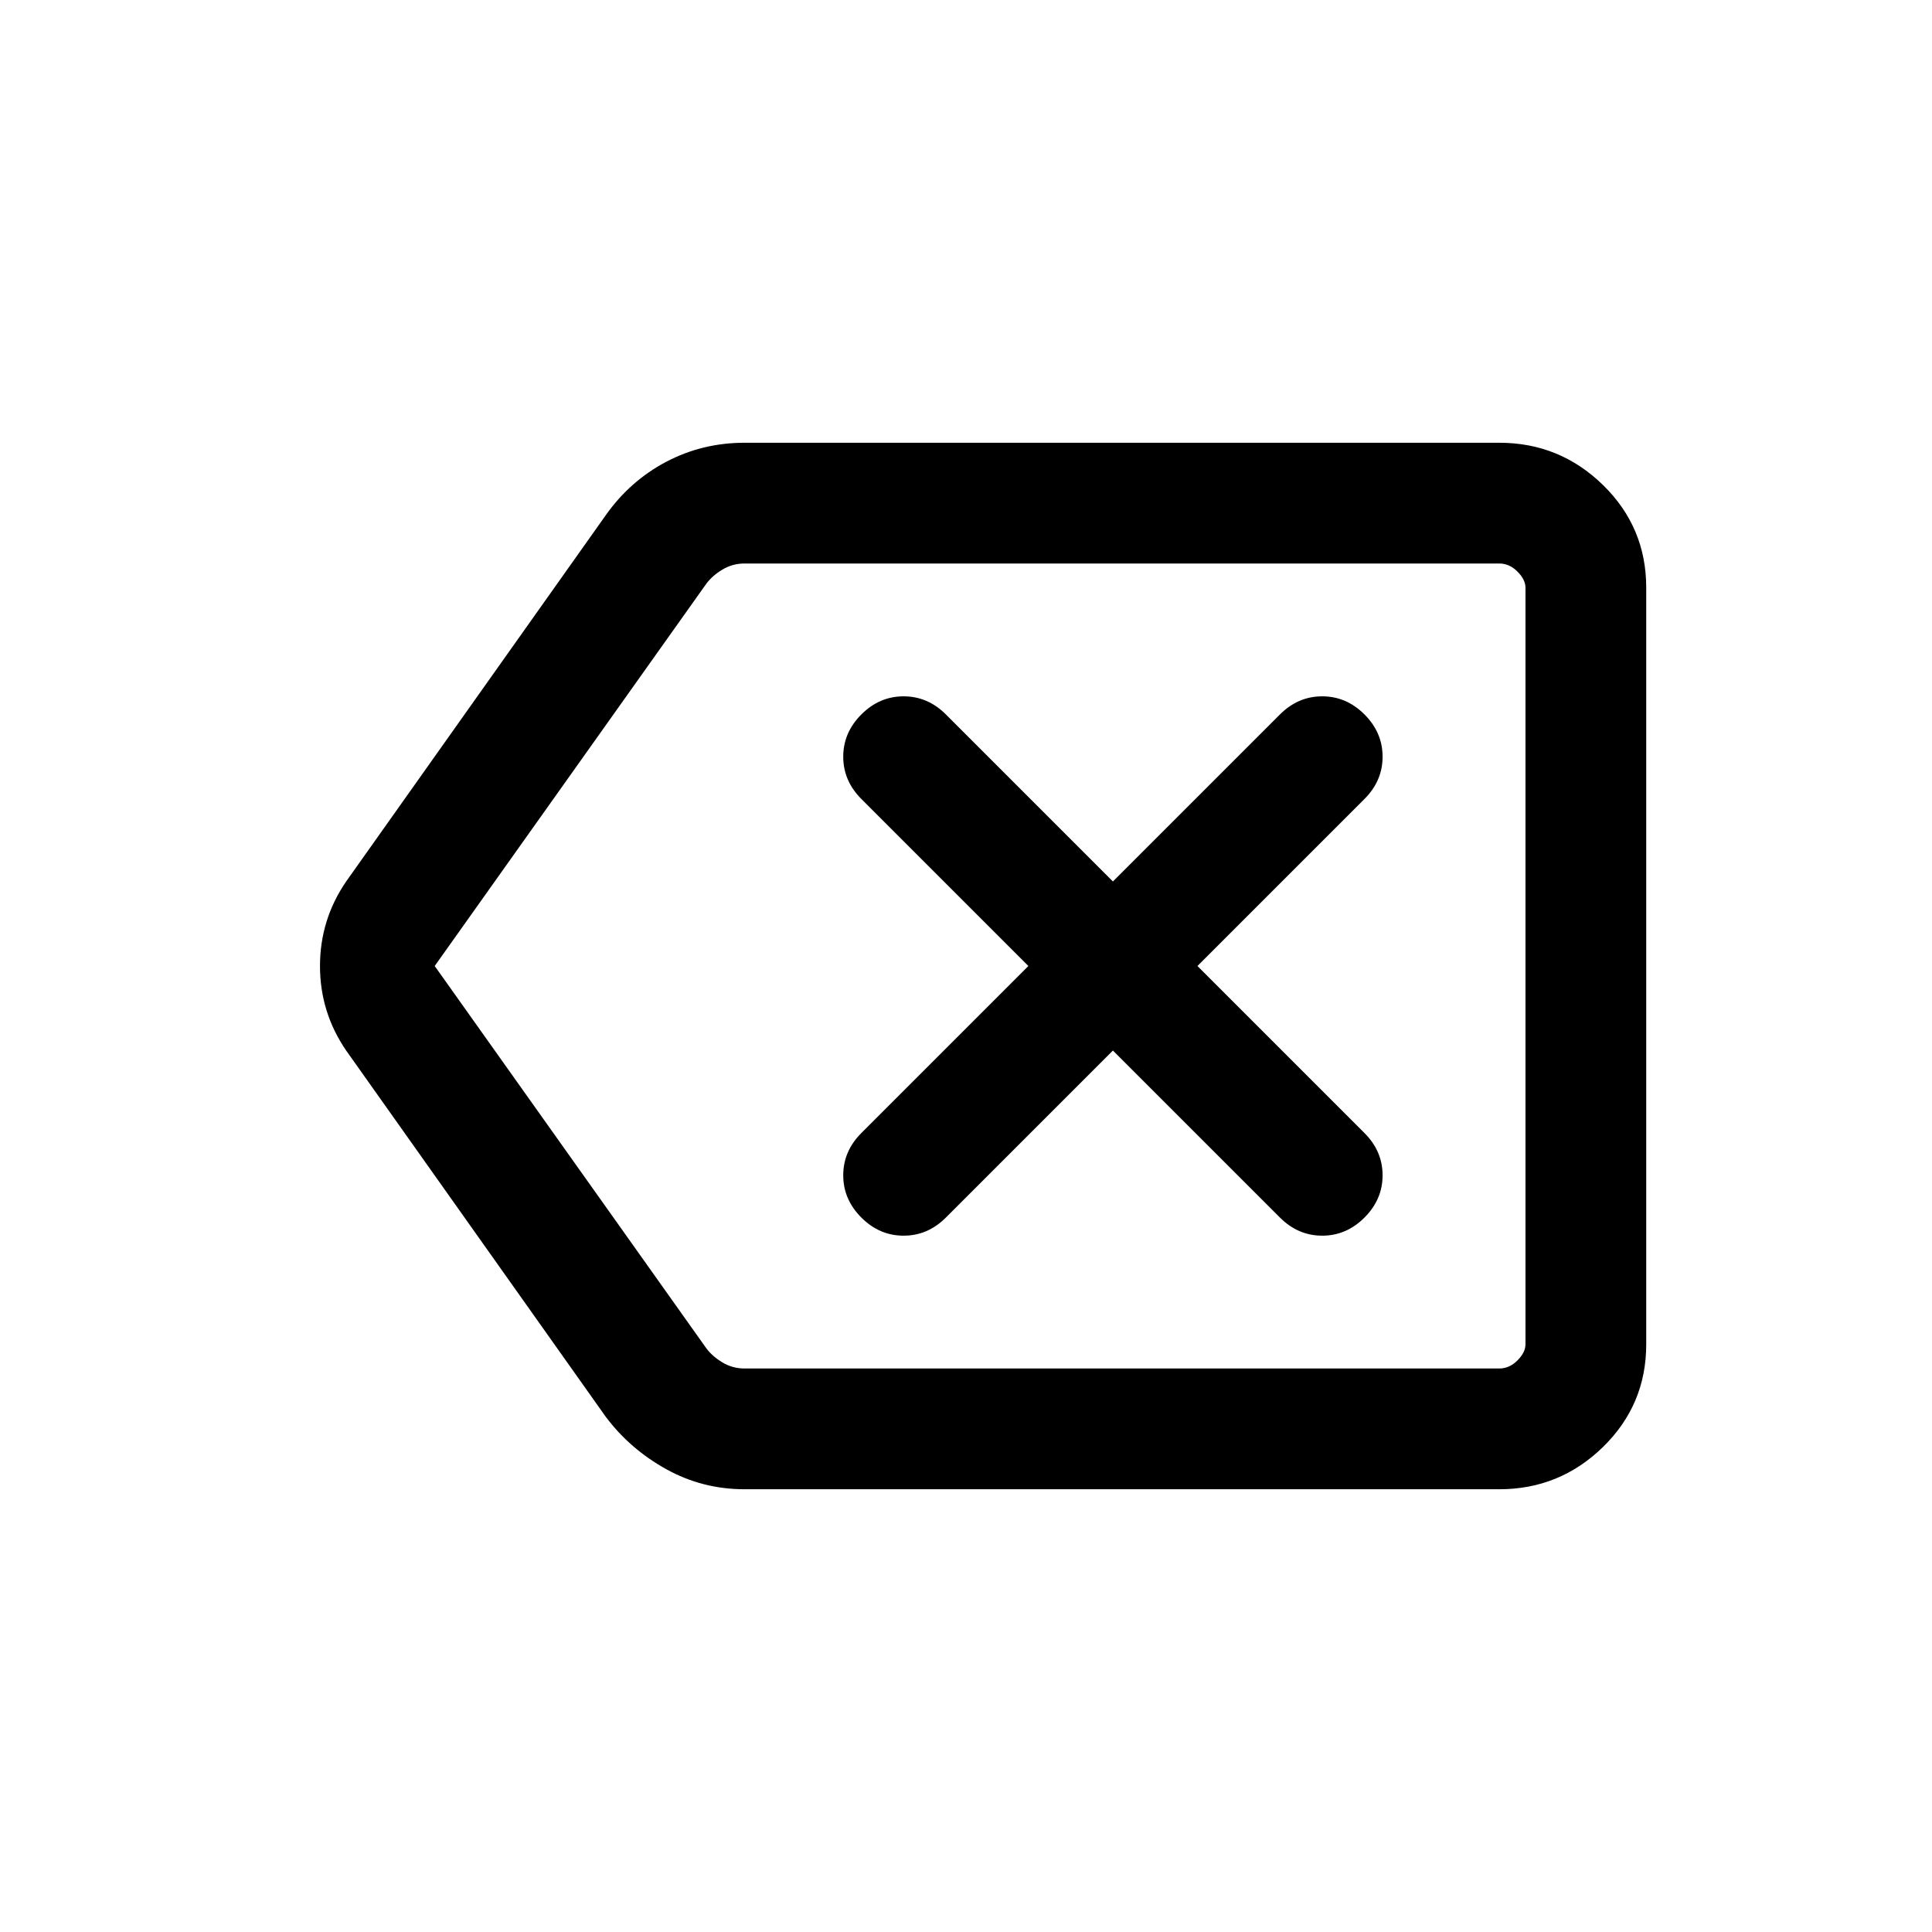 <svg xmlns="http://www.w3.org/2000/svg" height="24" width="24"><path d="M10.7 15.125q.225.225.525.225.3 0 .525-.225l2.075-2.075 2.075 2.075q.225.225.525.225.3 0 .525-.225.225-.225.225-.525 0-.3-.225-.525L14.875 12l2.075-2.075q.225-.225.225-.525 0-.3-.225-.525-.225-.225-.525-.225-.3 0-.525.225l-2.075 2.075-2.075-2.075q-.225-.225-.525-.225-.3 0-.525.225-.225.225-.225.525 0 .3.225.525L12.775 12 10.7 14.075q-.225.225-.225.525 0 .3.225.525ZM9.25 18.5q-.525 0-.975-.25-.45-.25-.75-.65L4.3 13.05q-.325-.475-.325-1.05 0-.575.325-1.05L7.525 6.4q.3-.425.75-.663.45-.237.975-.237h9.375q.75 0 1.288.525.537.525.537 1.275v9.4q0 .75-.537 1.275-.538.525-1.288.525ZM5.4 12l3.375 4.75q.075.1.2.175Q9.1 17 9.25 17h9.375q.125 0 .225-.1t.1-.2V7.3q0-.1-.1-.2t-.225-.1H9.25q-.15 0-.275.075-.125.075-.2.175Zm13.55 0V7v10-.25Z"/></svg>